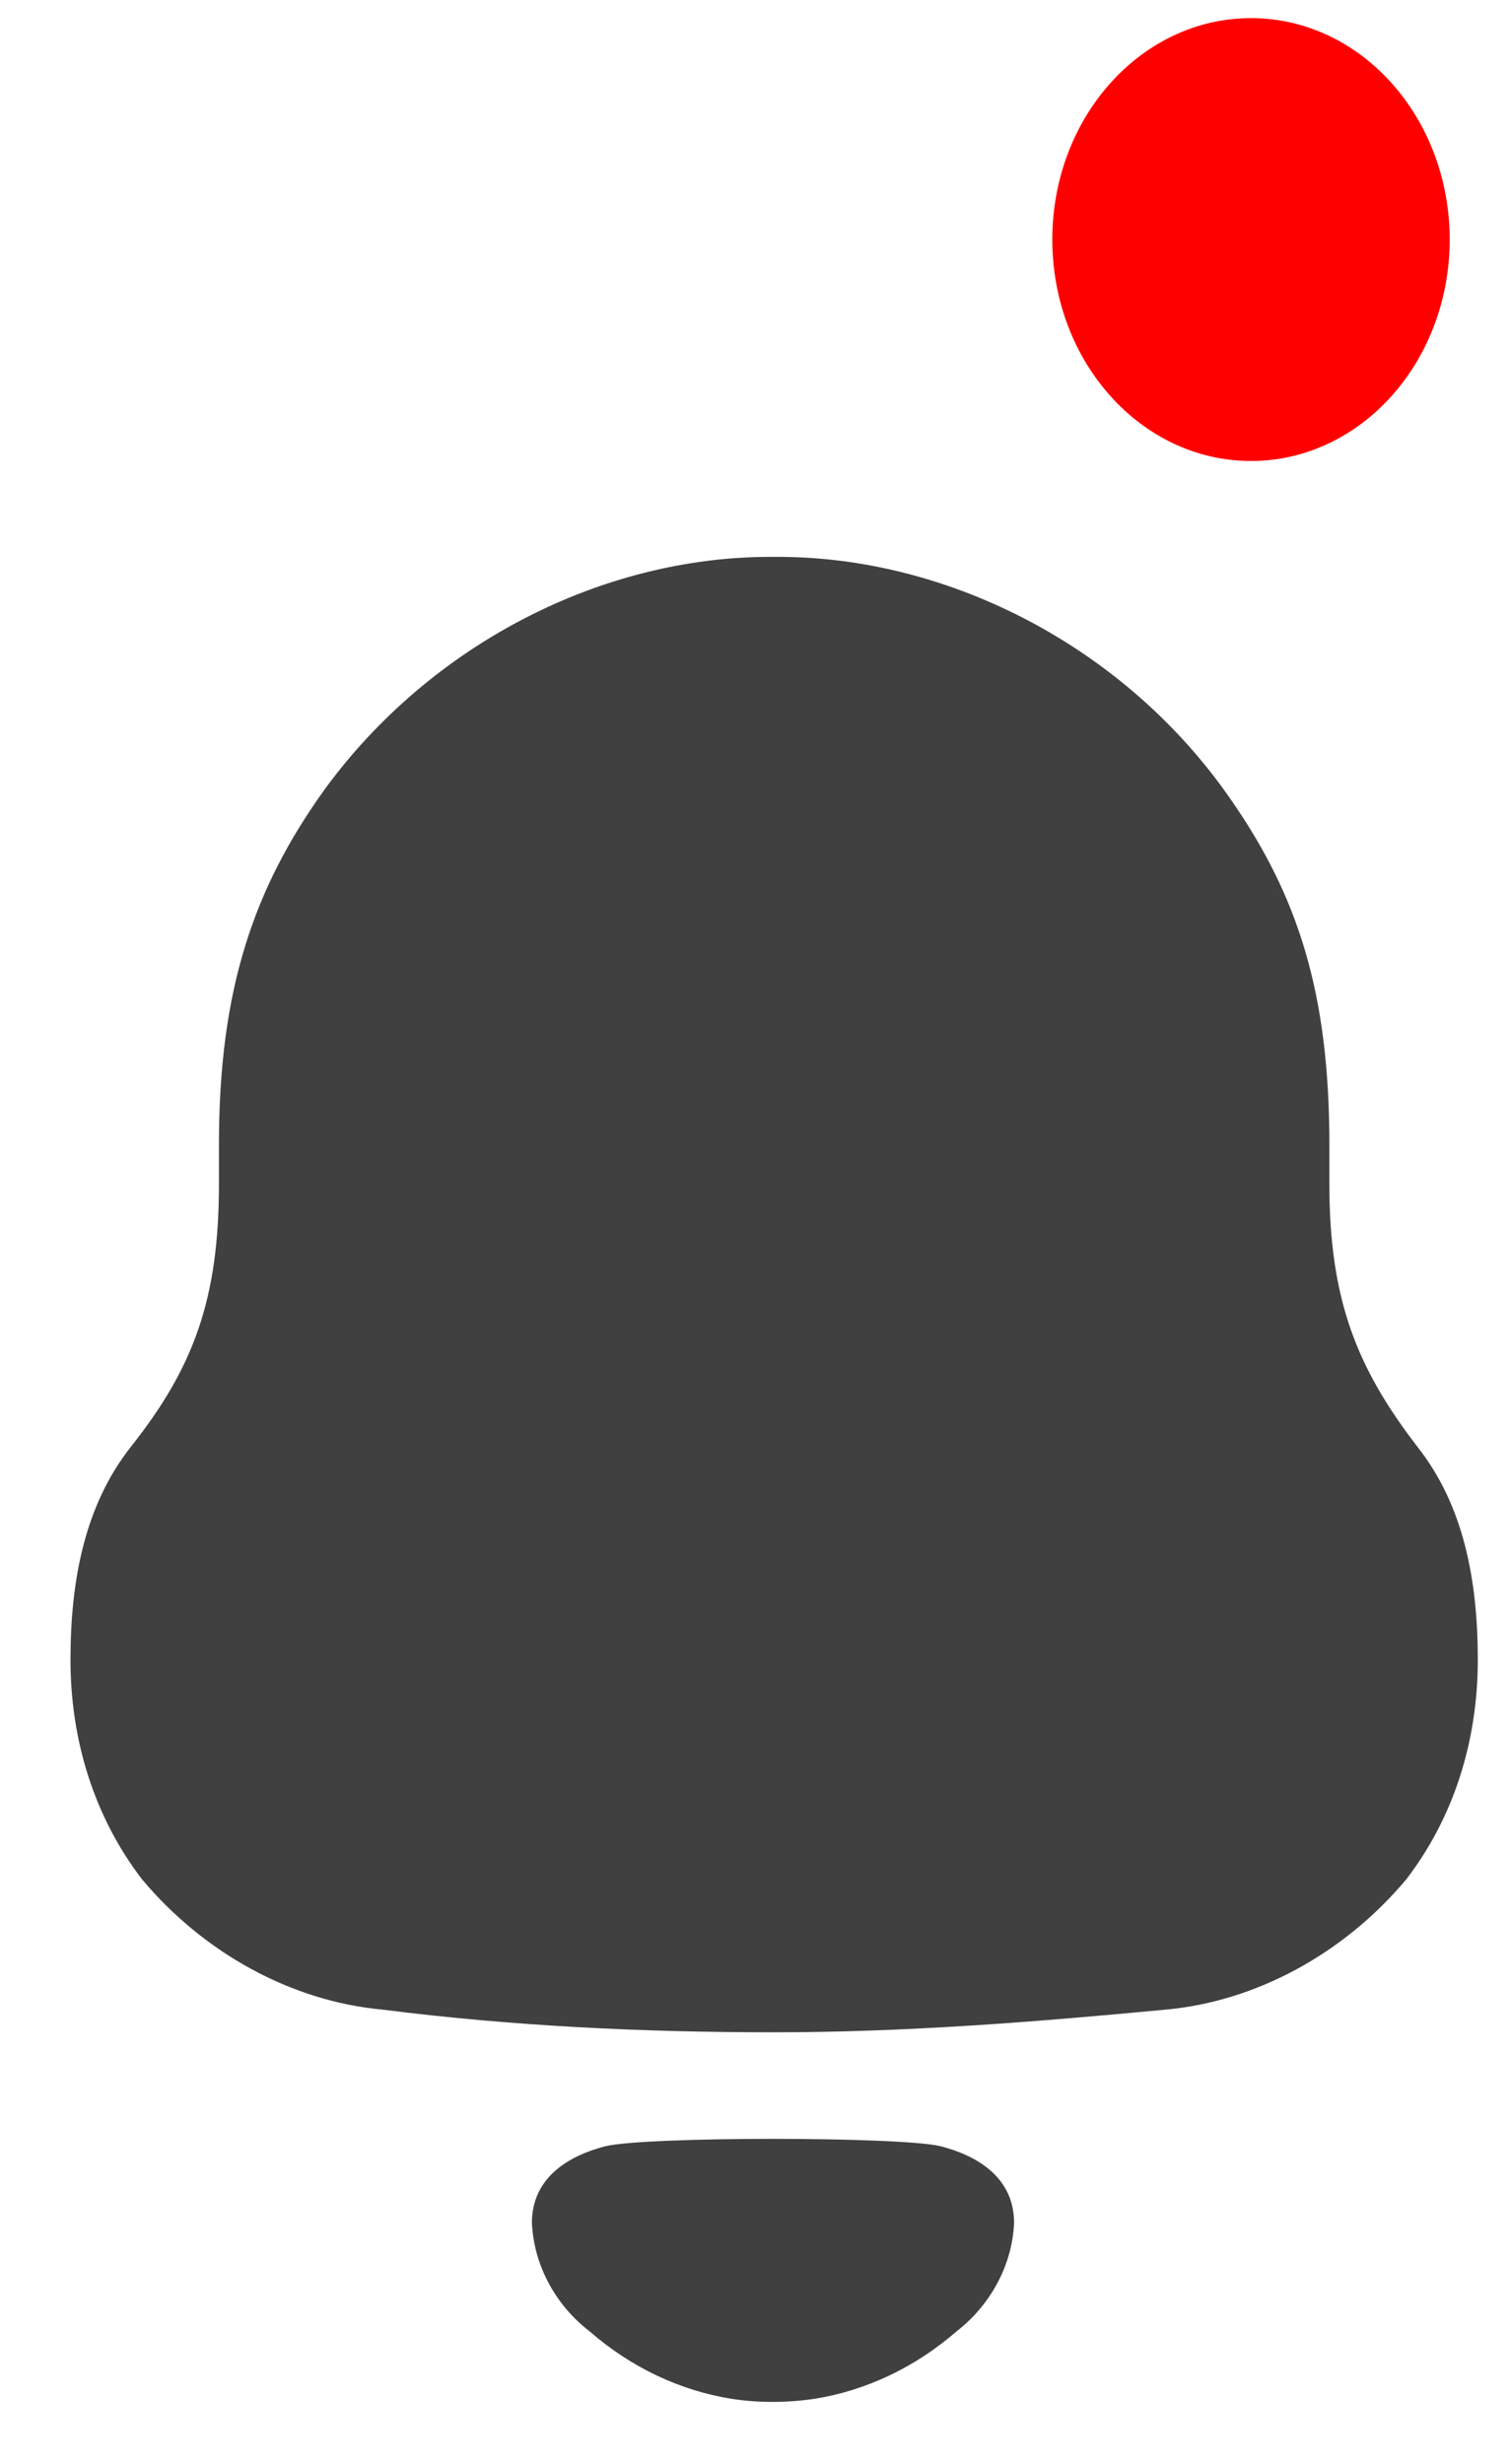 <svg width="19" height="31" viewBox="0 0 19 31" fill="none" xmlns="http://www.w3.org/2000/svg">
<path d="M7.619 27.002C8.14 26.879 11.313 26.879 11.834 27.002C12.279 27.116 12.76 27.384 12.76 27.968C12.735 28.525 12.441 29.018 12.037 29.331C11.512 29.787 10.896 30.076 10.252 30.18C9.896 30.232 9.546 30.233 9.202 30.18C8.557 30.076 7.941 29.787 7.417 29.33C7.011 29.018 6.719 28.525 6.693 27.968C6.693 27.384 7.174 27.116 7.619 27.002ZM9.788 7.006C11.955 7.006 14.168 8.152 15.483 10.053C16.336 11.277 16.727 12.499 16.727 14.4V14.895C16.727 16.352 17.073 17.211 17.834 18.201C18.411 18.931 18.595 19.867 18.595 20.883C18.595 21.898 18.296 22.861 17.696 23.643C16.912 24.58 15.805 25.179 14.675 25.283C13.039 25.438 11.401 25.569 9.741 25.569C8.081 25.569 6.444 25.491 4.807 25.283C3.677 25.179 2.57 24.58 1.786 23.643C1.187 22.861 0.887 21.898 0.887 20.883C0.887 19.867 1.072 18.931 1.648 18.201C2.432 17.211 2.755 16.352 2.755 14.895V14.4C2.755 12.448 3.192 11.171 4.092 9.922C5.429 8.099 7.574 7.006 9.695 7.006H9.788Z" fill="black" fill-opacity="0.75"/>
<ellipse cx="15.741" cy="3.014" rx="2.5" ry="2.786" fill="#FF0000"/>
</svg>
